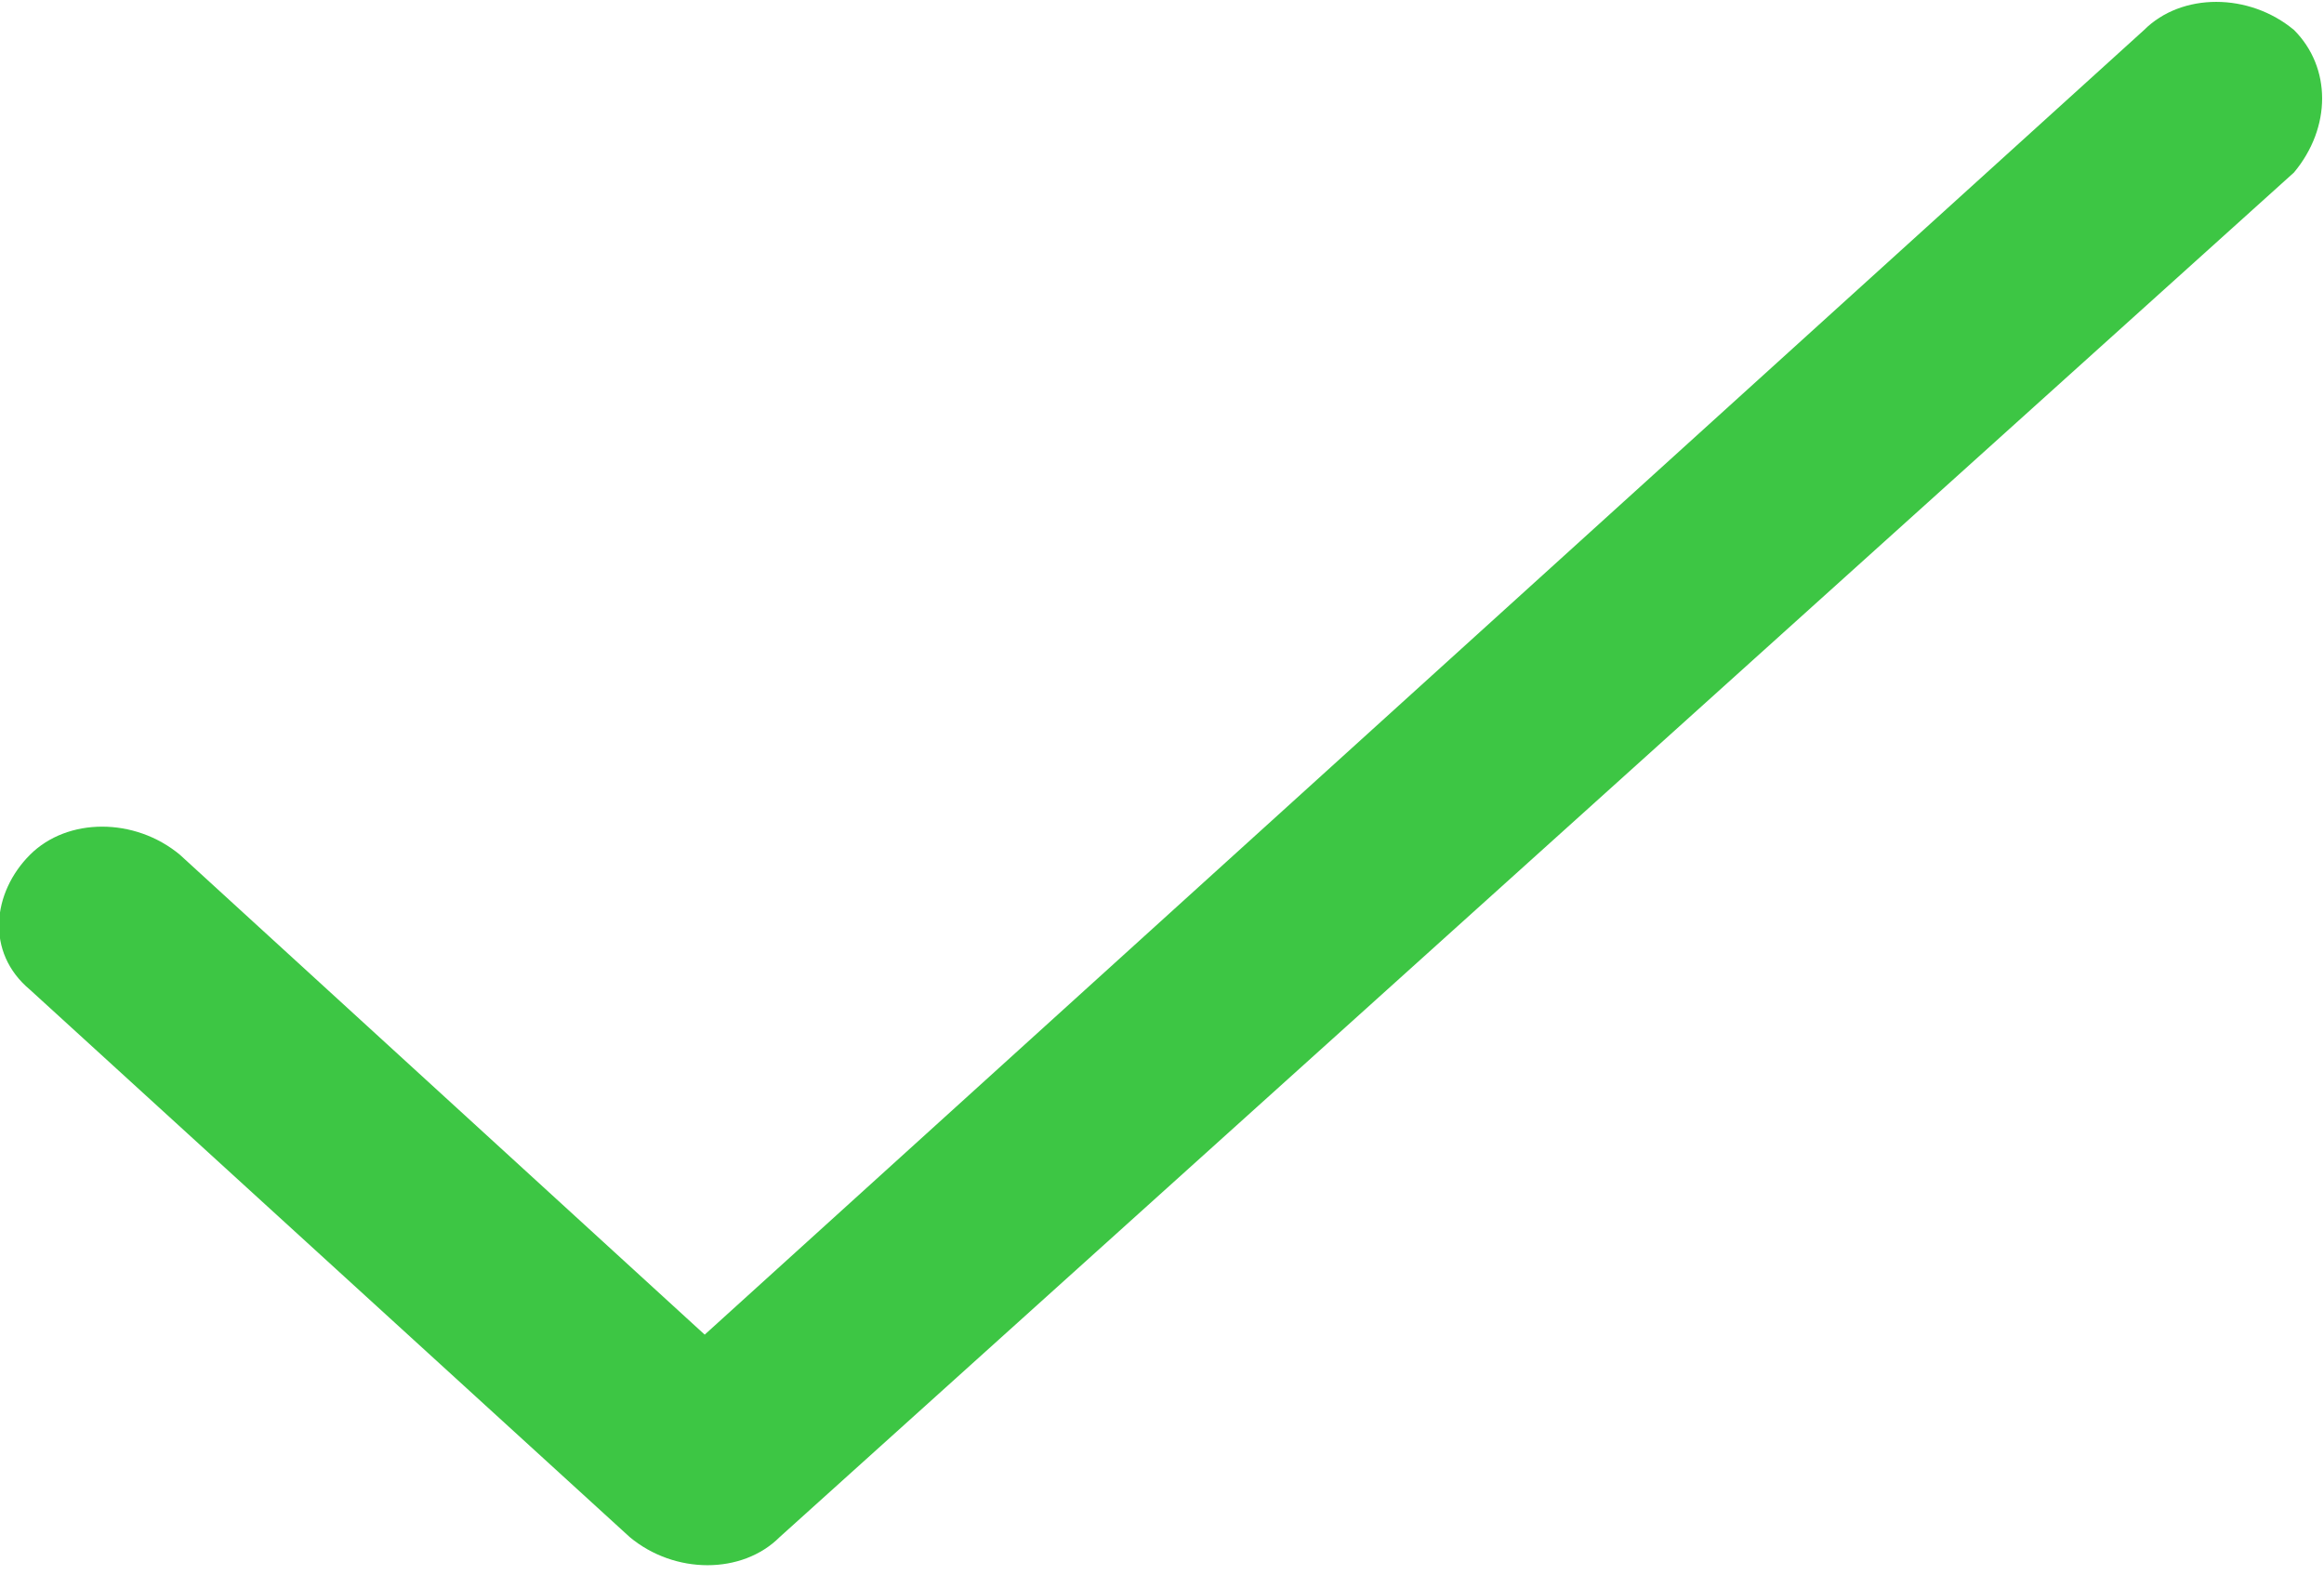 <svg xmlns="http://www.w3.org/2000/svg" width="31" height="21" viewBox="-5.5 5.5 31 21"><path fill="#3dc644" d="M25.1 5.9c-.6-.5-1.5-.5-2 0L3.9 23.3l-7-6.4c-.6-.5-1.5-.5-2 0s-.6 1.3 0 1.8l8 7.3c.6.5 1.5.5 2 0L25.1 7.8c.5-.6.5-1.4 0-1.9z"/></svg>

